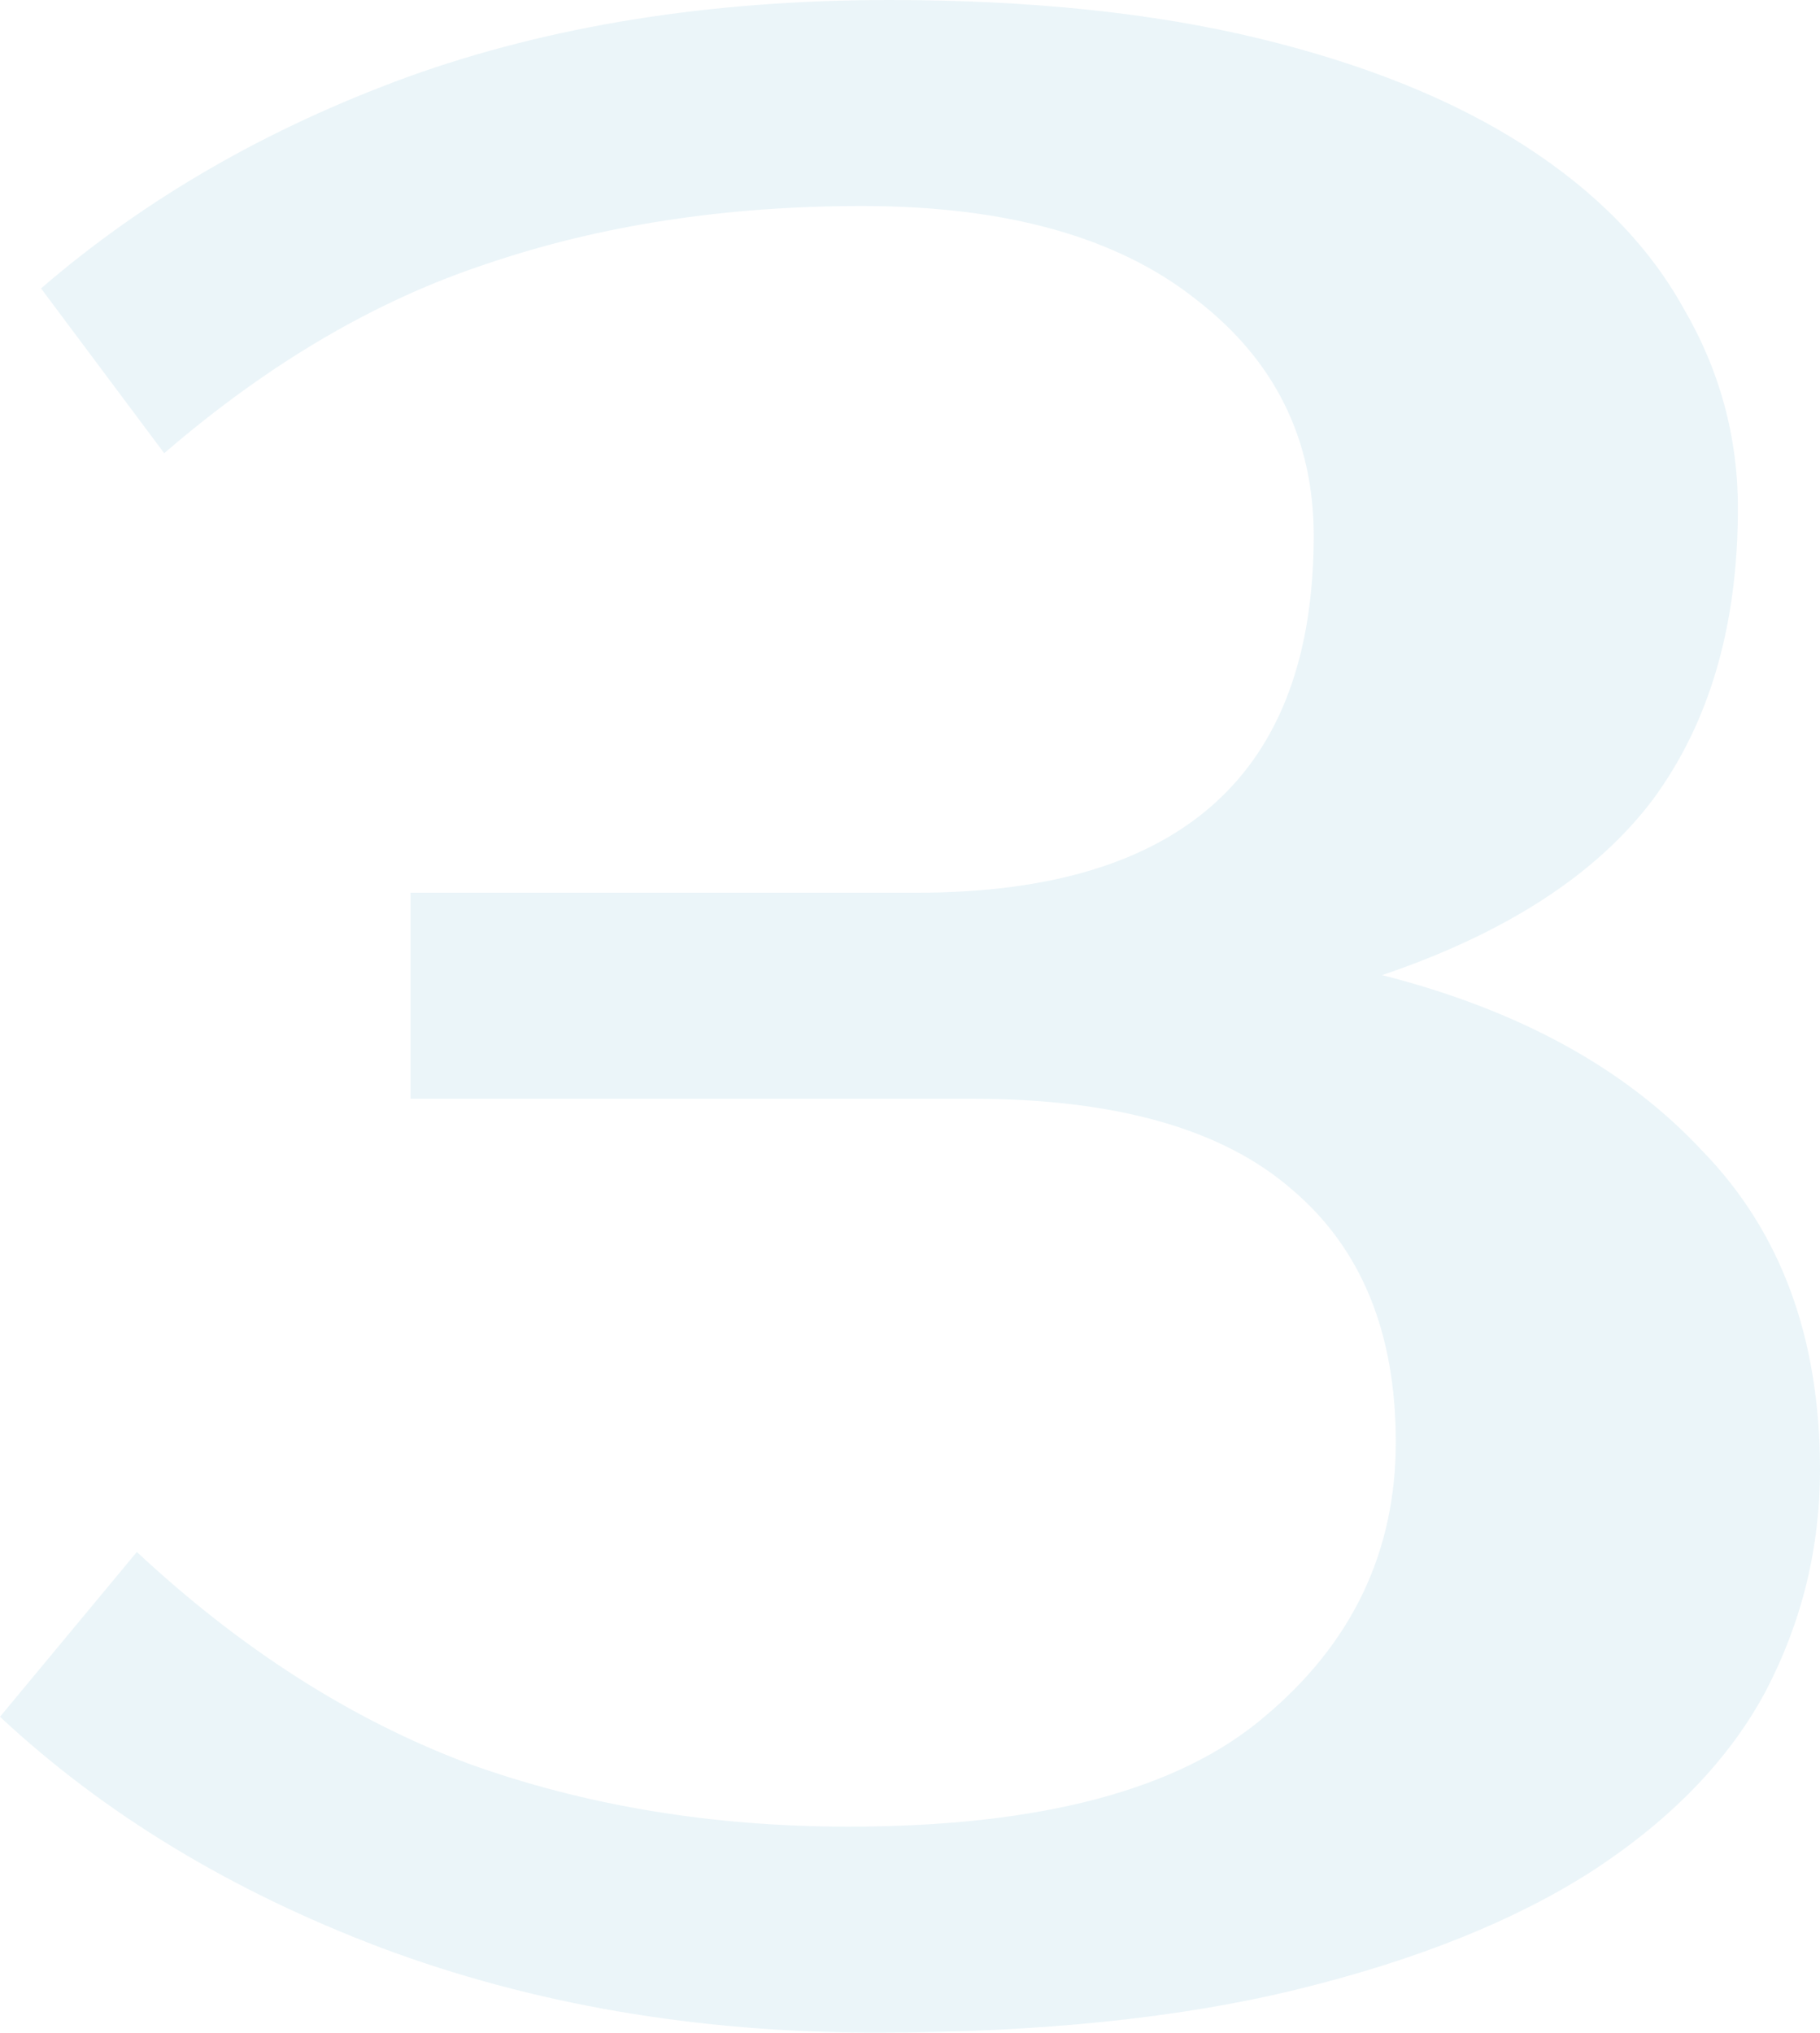 <svg width="283" height="316" viewBox="0 0 283 316" fill="none" xmlns="http://www.w3.org/2000/svg">
<path opacity="0.1" d="M134.053 32.027C112.774 32.027 93.34 35.016 75.75 40.995C58.444 46.688 41.705 56.51 25.534 70.46L6.383 44.838C22.555 30.888 41.563 19.928 63.409 11.957C85.538 3.986 110.505 0 138.308 0C160.154 0 179.304 1.993 195.759 5.978C212.215 9.964 225.974 15.515 237.039 22.632C248.104 29.75 256.331 38.148 261.722 47.827C267.396 57.506 270.233 67.897 270.233 79C270.233 97.22 265.836 112.308 257.041 124.265C248.246 135.937 234.202 145.047 214.91 151.595C236.188 157.004 252.785 166.114 264.701 178.924C276.9 191.45 283 207.962 283 228.459C283 240.701 280.163 252.231 274.489 263.049C268.815 273.582 259.878 282.834 247.678 290.805C235.762 298.492 220.584 304.613 202.143 309.168C183.702 313.723 161.714 316 136.18 316C108.377 316 82.701 311.587 59.153 302.762C35.889 293.937 16.171 281.98 0 266.892L21.278 241.27C37.45 256.359 54.614 267.319 72.771 274.151C90.929 280.699 110.647 283.973 131.925 283.973C161.714 283.973 183.276 278.279 196.611 266.892C210.229 255.504 217.038 241.27 217.038 224.189C217.038 207.108 211.647 194.013 200.866 184.903C190.085 175.508 173.488 170.811 151.075 170.811H63.835V138.784H142.564C183.702 138.784 204.271 120.279 204.271 83.27C204.271 68.182 198.171 55.941 185.971 46.546C173.772 36.867 156.466 32.027 134.053 32.027Z" fill="#349AC0"/>
</svg>

